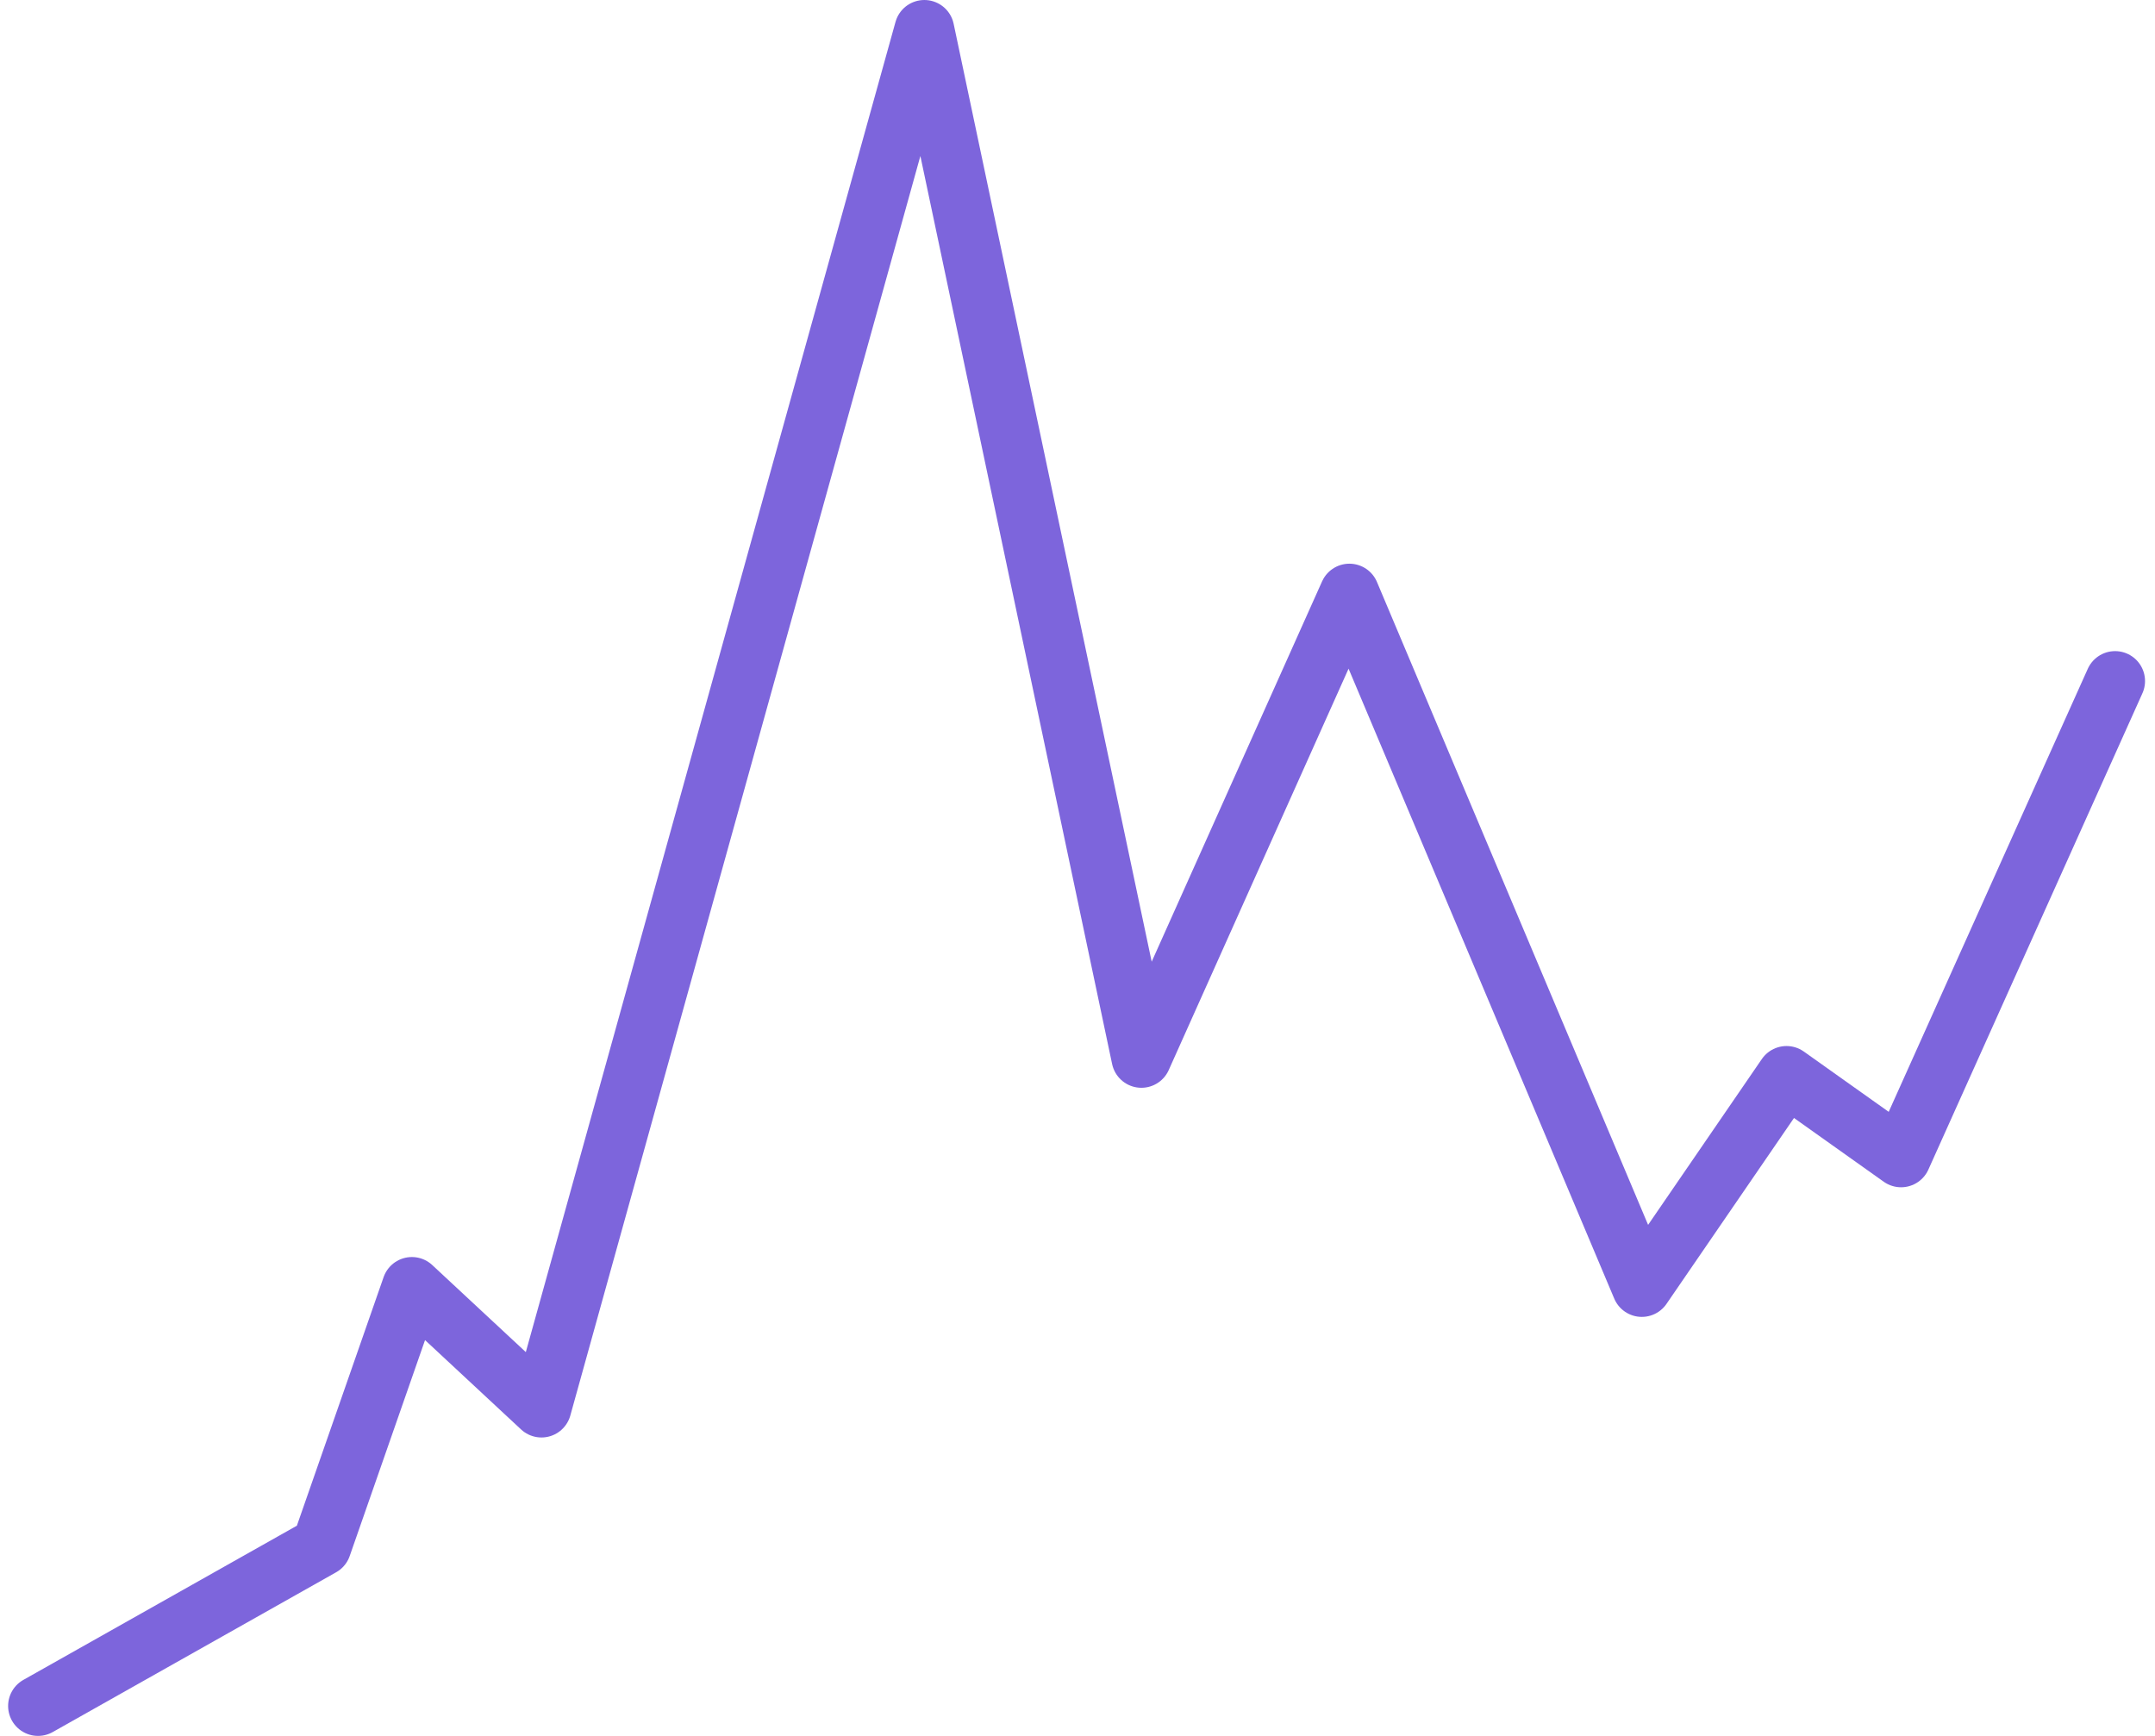 <svg width="72" height="58" viewBox="0 0 72 58" fill="none" xmlns="http://www.w3.org/2000/svg">
<path d="M1.271 57L10.739 51.662L13.761 43L18.091 47.029L30.883 1L38.135 35.345L45.084 19.834L54.854 43L59.689 35.95L63.516 38.669L70.667 22.755" stroke="#7D65DC" stroke-width="2" stroke-linecap="round" stroke-linejoin="round"/>
</svg>
